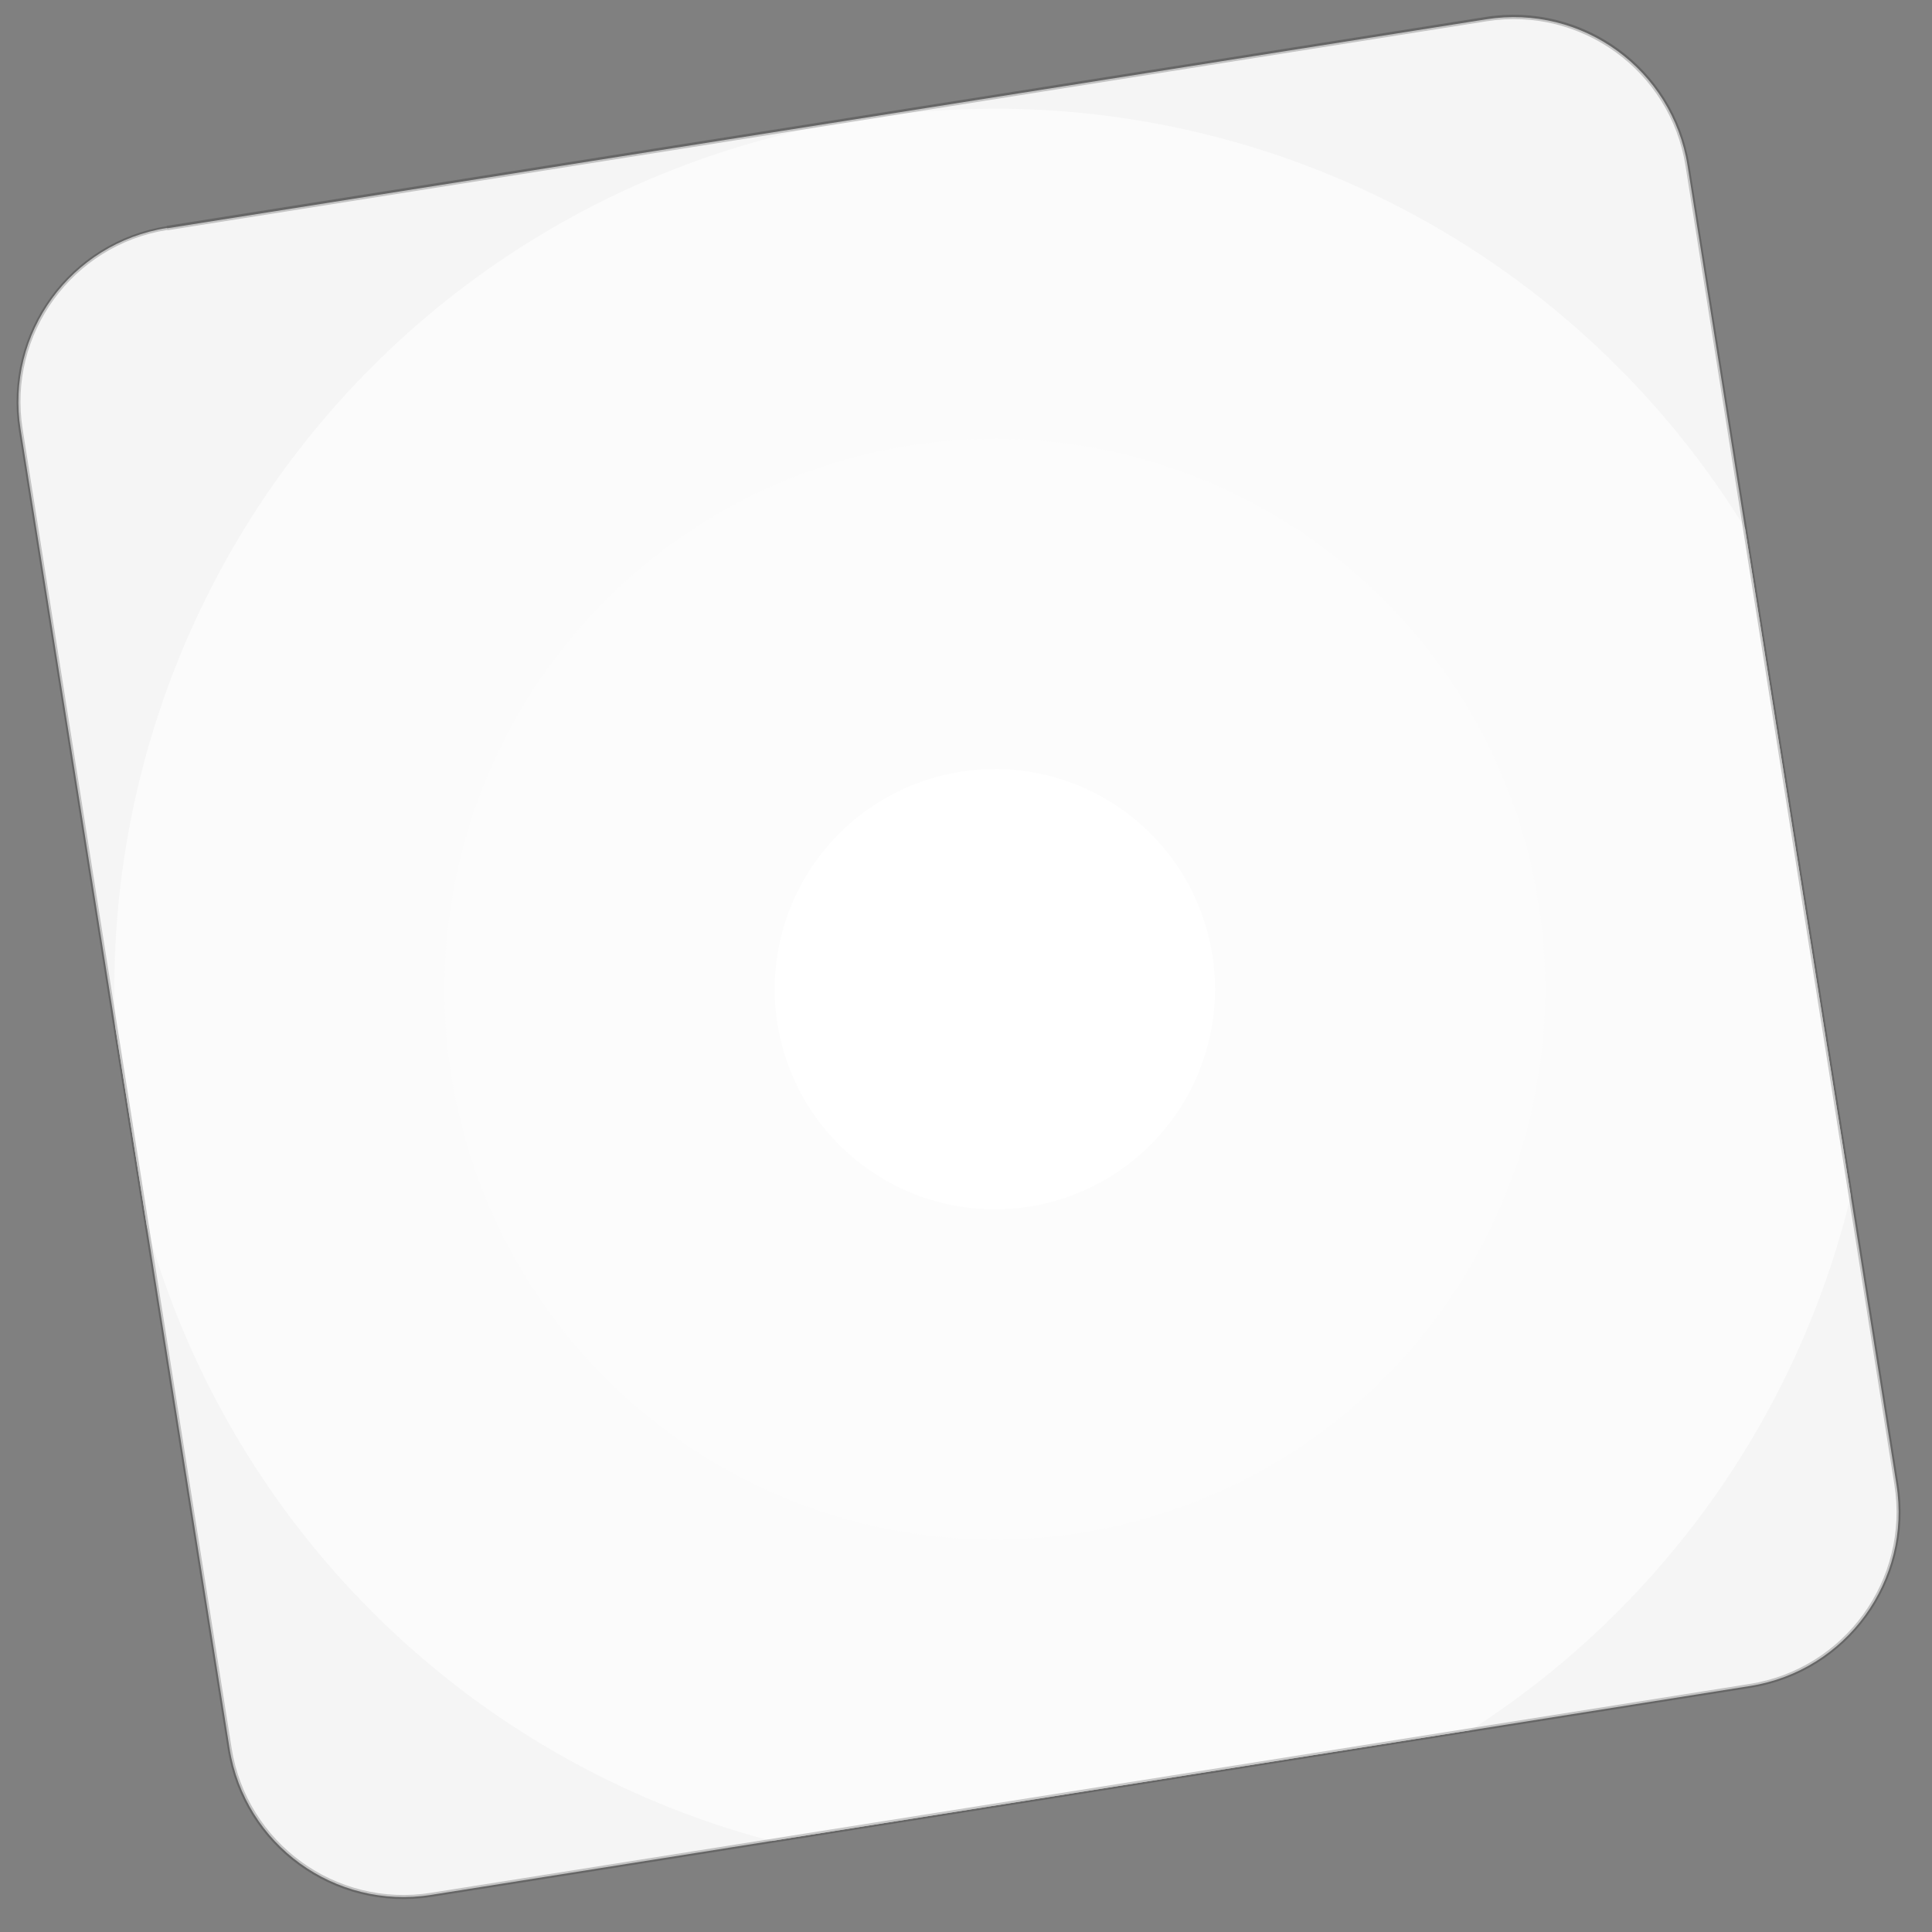 <svg viewBox="0 0 256 256" xmlns="http://www.w3.org/2000/svg" xmlns:xlink="http://www.w3.org/1999/xlink"><rect x="0" y="0" width="256" height="256" fill="#808080" stroke="none"/><defs><clipPath id="a"><use xlink:href="#b"/></clipPath><path id="b" d="M19.92 28.01L194.68.32c12.72-2.02 24.67 6.66 26.69 19.39l27.68 174.76c2.01 12.72-6.67 24.67-19.4 26.69L54.88 248.84c-12.73 2.01-24.68-6.67-26.7-19.4L.49 54.67c-2.02-12.73 6.66-24.68 19.39-26.7v0Z"/></defs><g transform="translate(-1-1)"><g transform="translate(3.241 3.241)"><use fill="#F5F5F5" xlink:href="#b"/><g clip-path="url(#a)"><path fill="#FBFBFB" d="M129.58 12.17a116.67 116.67 0 1 0 0 233.34 116.67 116.67 0 1 0 0-233.35Z"/><path fill="#FCFCFC" d="M129.58 55.92a72.92 72.92 0 1 0 0 145.84 72.92 72.92 0 1 0 0-145.85Z"/><path fill="#FFF" d="M129.58 99.67a29.16 29.16 0 1 0 0 58.33 29.16 29.16 0 1 0 0-58.34Z"/></g></g><path fill-opacity=".2" d="M23.2 31.51L197.96 3.82c12.57-2 24.39 6.59 26.38 19.17l27.68 174.76c1.99 12.57-6.6 24.39-19.17 26.38L58.08 251.81c-12.58 1.99-24.4-6.6-26.39-19.18L4 57.86c-2-12.58 6.59-24.4 19.16-26.39l0-.01Zm-.09-.54C10.23 33 1.45 45.09 3.49 57.97l27.68 174.76c2.03 12.87 14.12 21.65 27 19.61l174.76-27.69c12.87-2.04 21.65-14.13 19.61-27.01L224.85 22.87c-2.04-12.88-14.13-21.66-27.01-19.62L23.07 30.93l0-.01Z"/></g></svg>